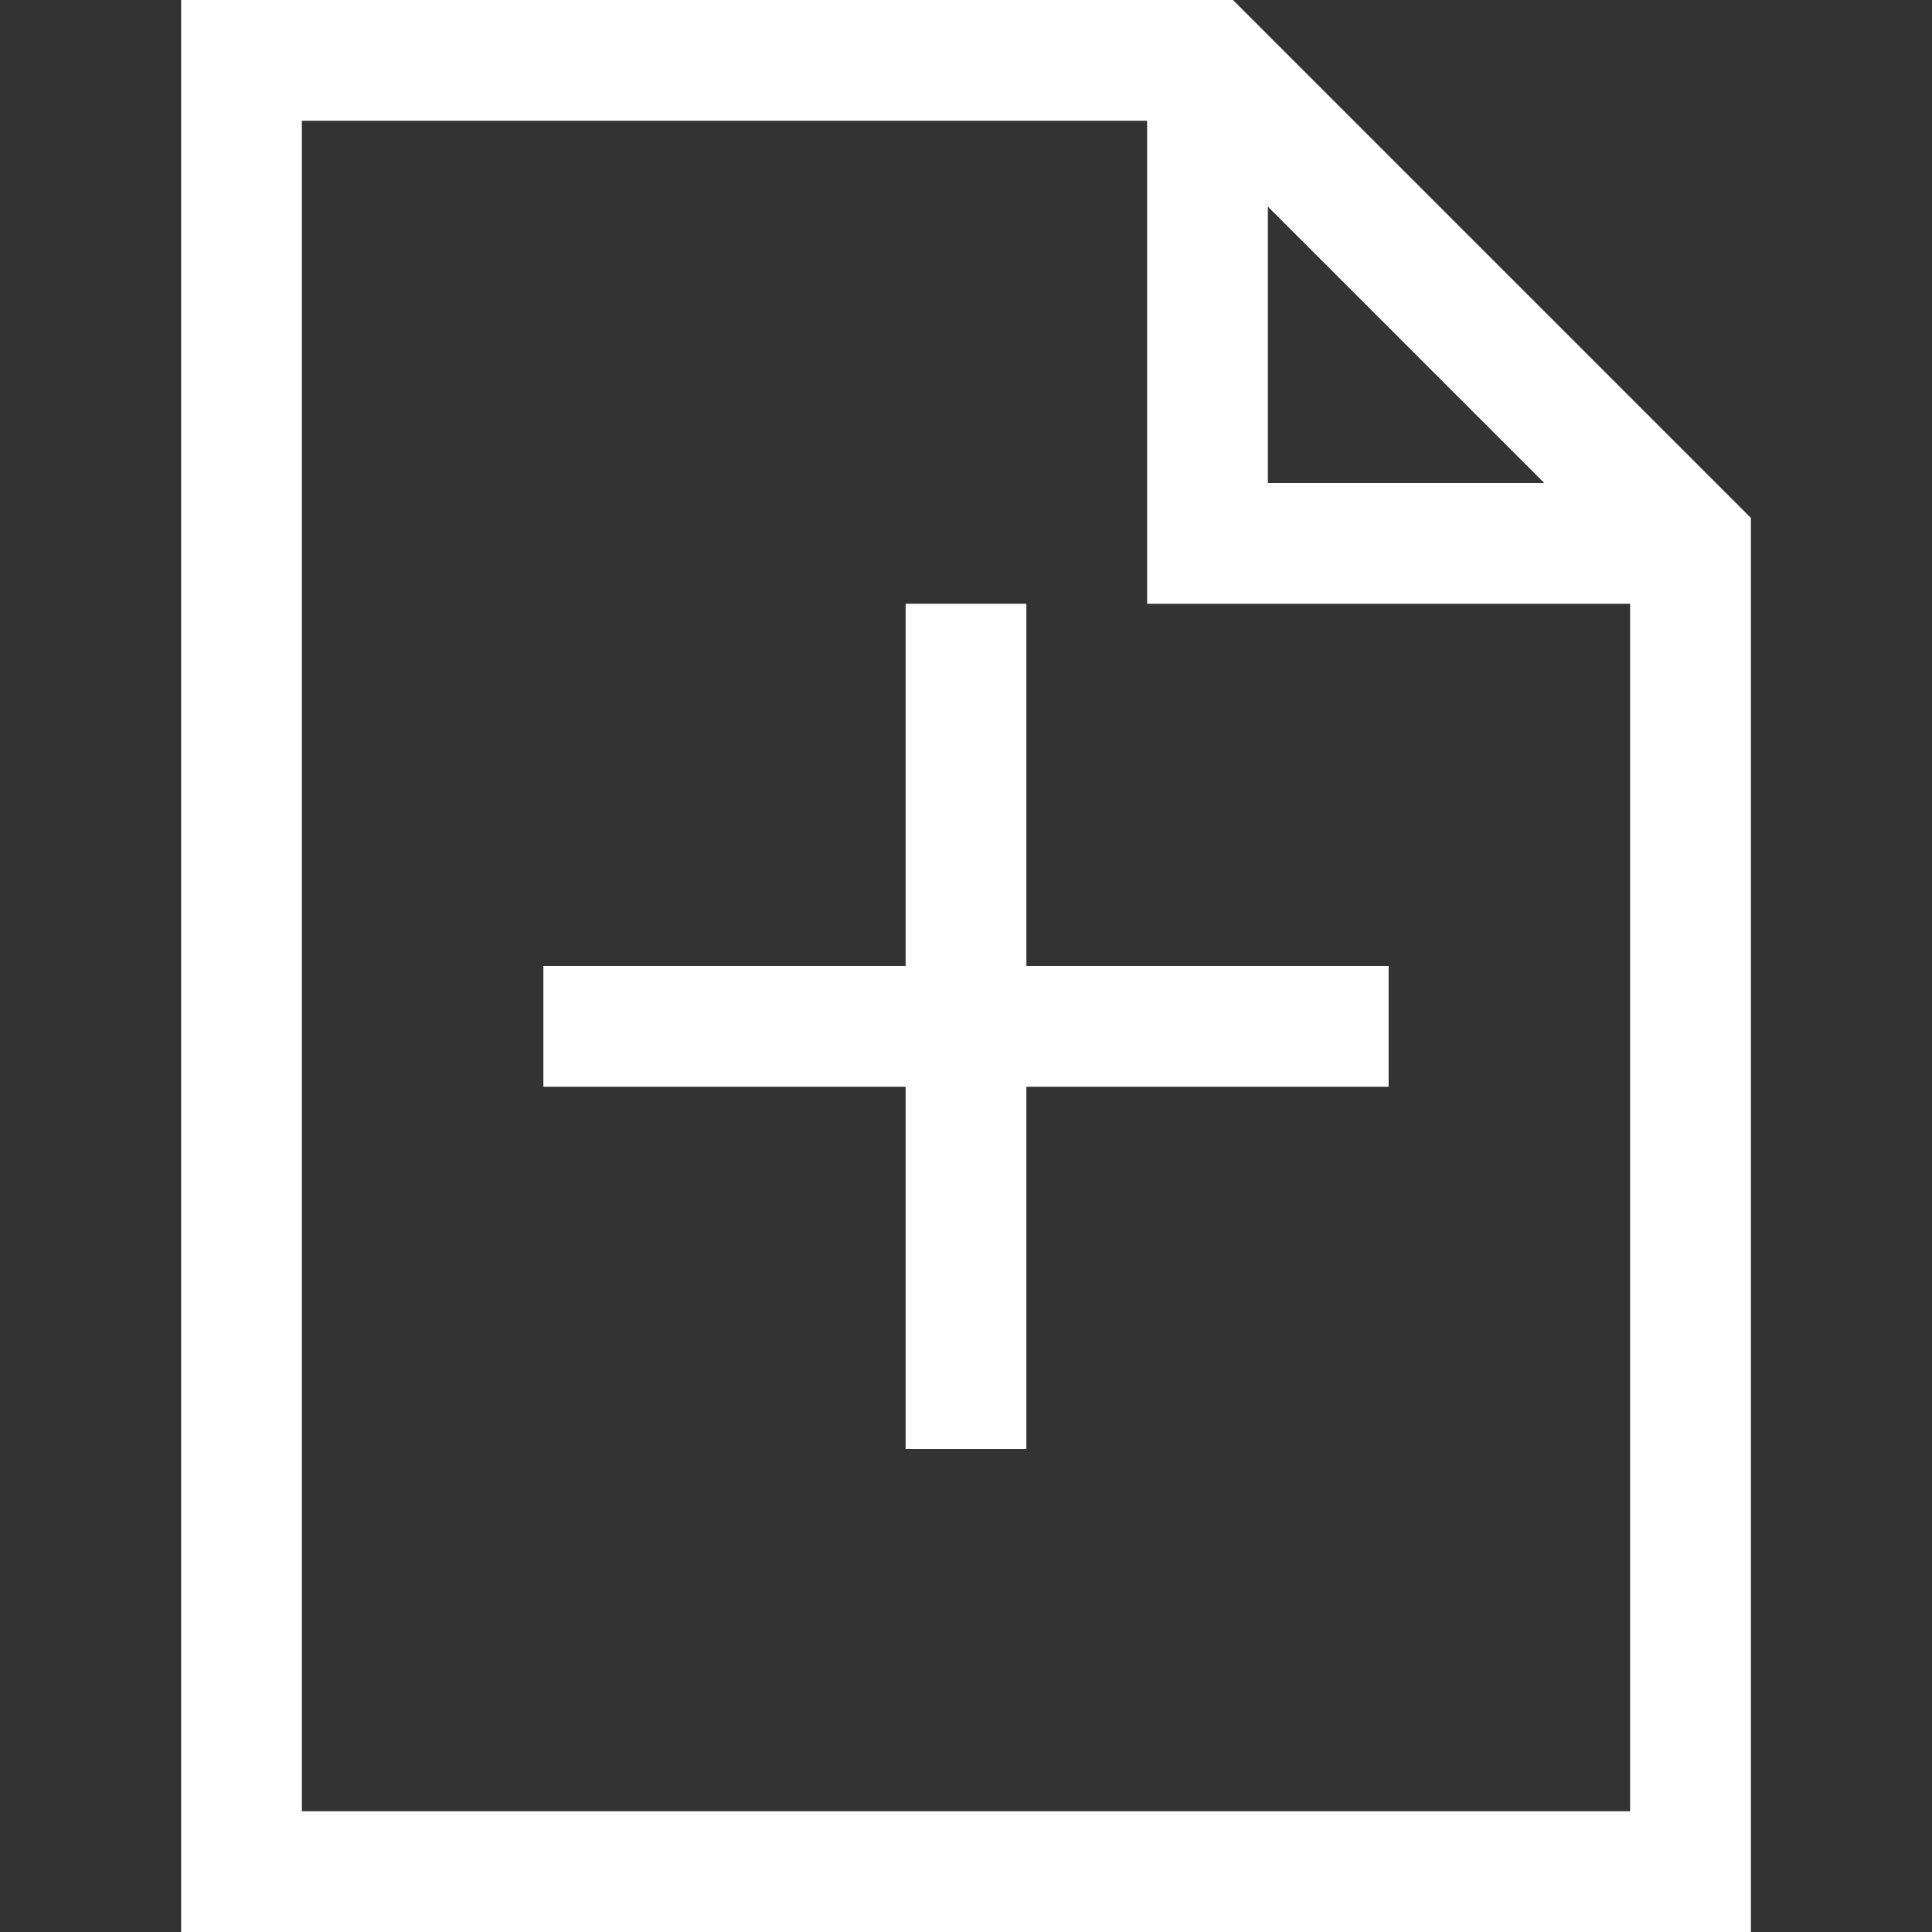 <svg id="Ebene_1" data-name="Ebene 1" xmlns="http://www.w3.org/2000/svg" viewBox="0 0 512 512"><rect x="0" y="0" width="512" height="512" fill="#333333" stroke="none"/><defs><style>.cls-1{fill:#fff;}</style></defs><title>NewFile</title><path class="cls-1" d="M464,137.25V512H48V0H326.75ZM432,480V160H304V32H80V480ZM336,128h73.25L336,54.75Z"/><path class="cls-1" d="M240,288H144V256h96V160h32v96h96v32H272v96H240Z"/></svg>